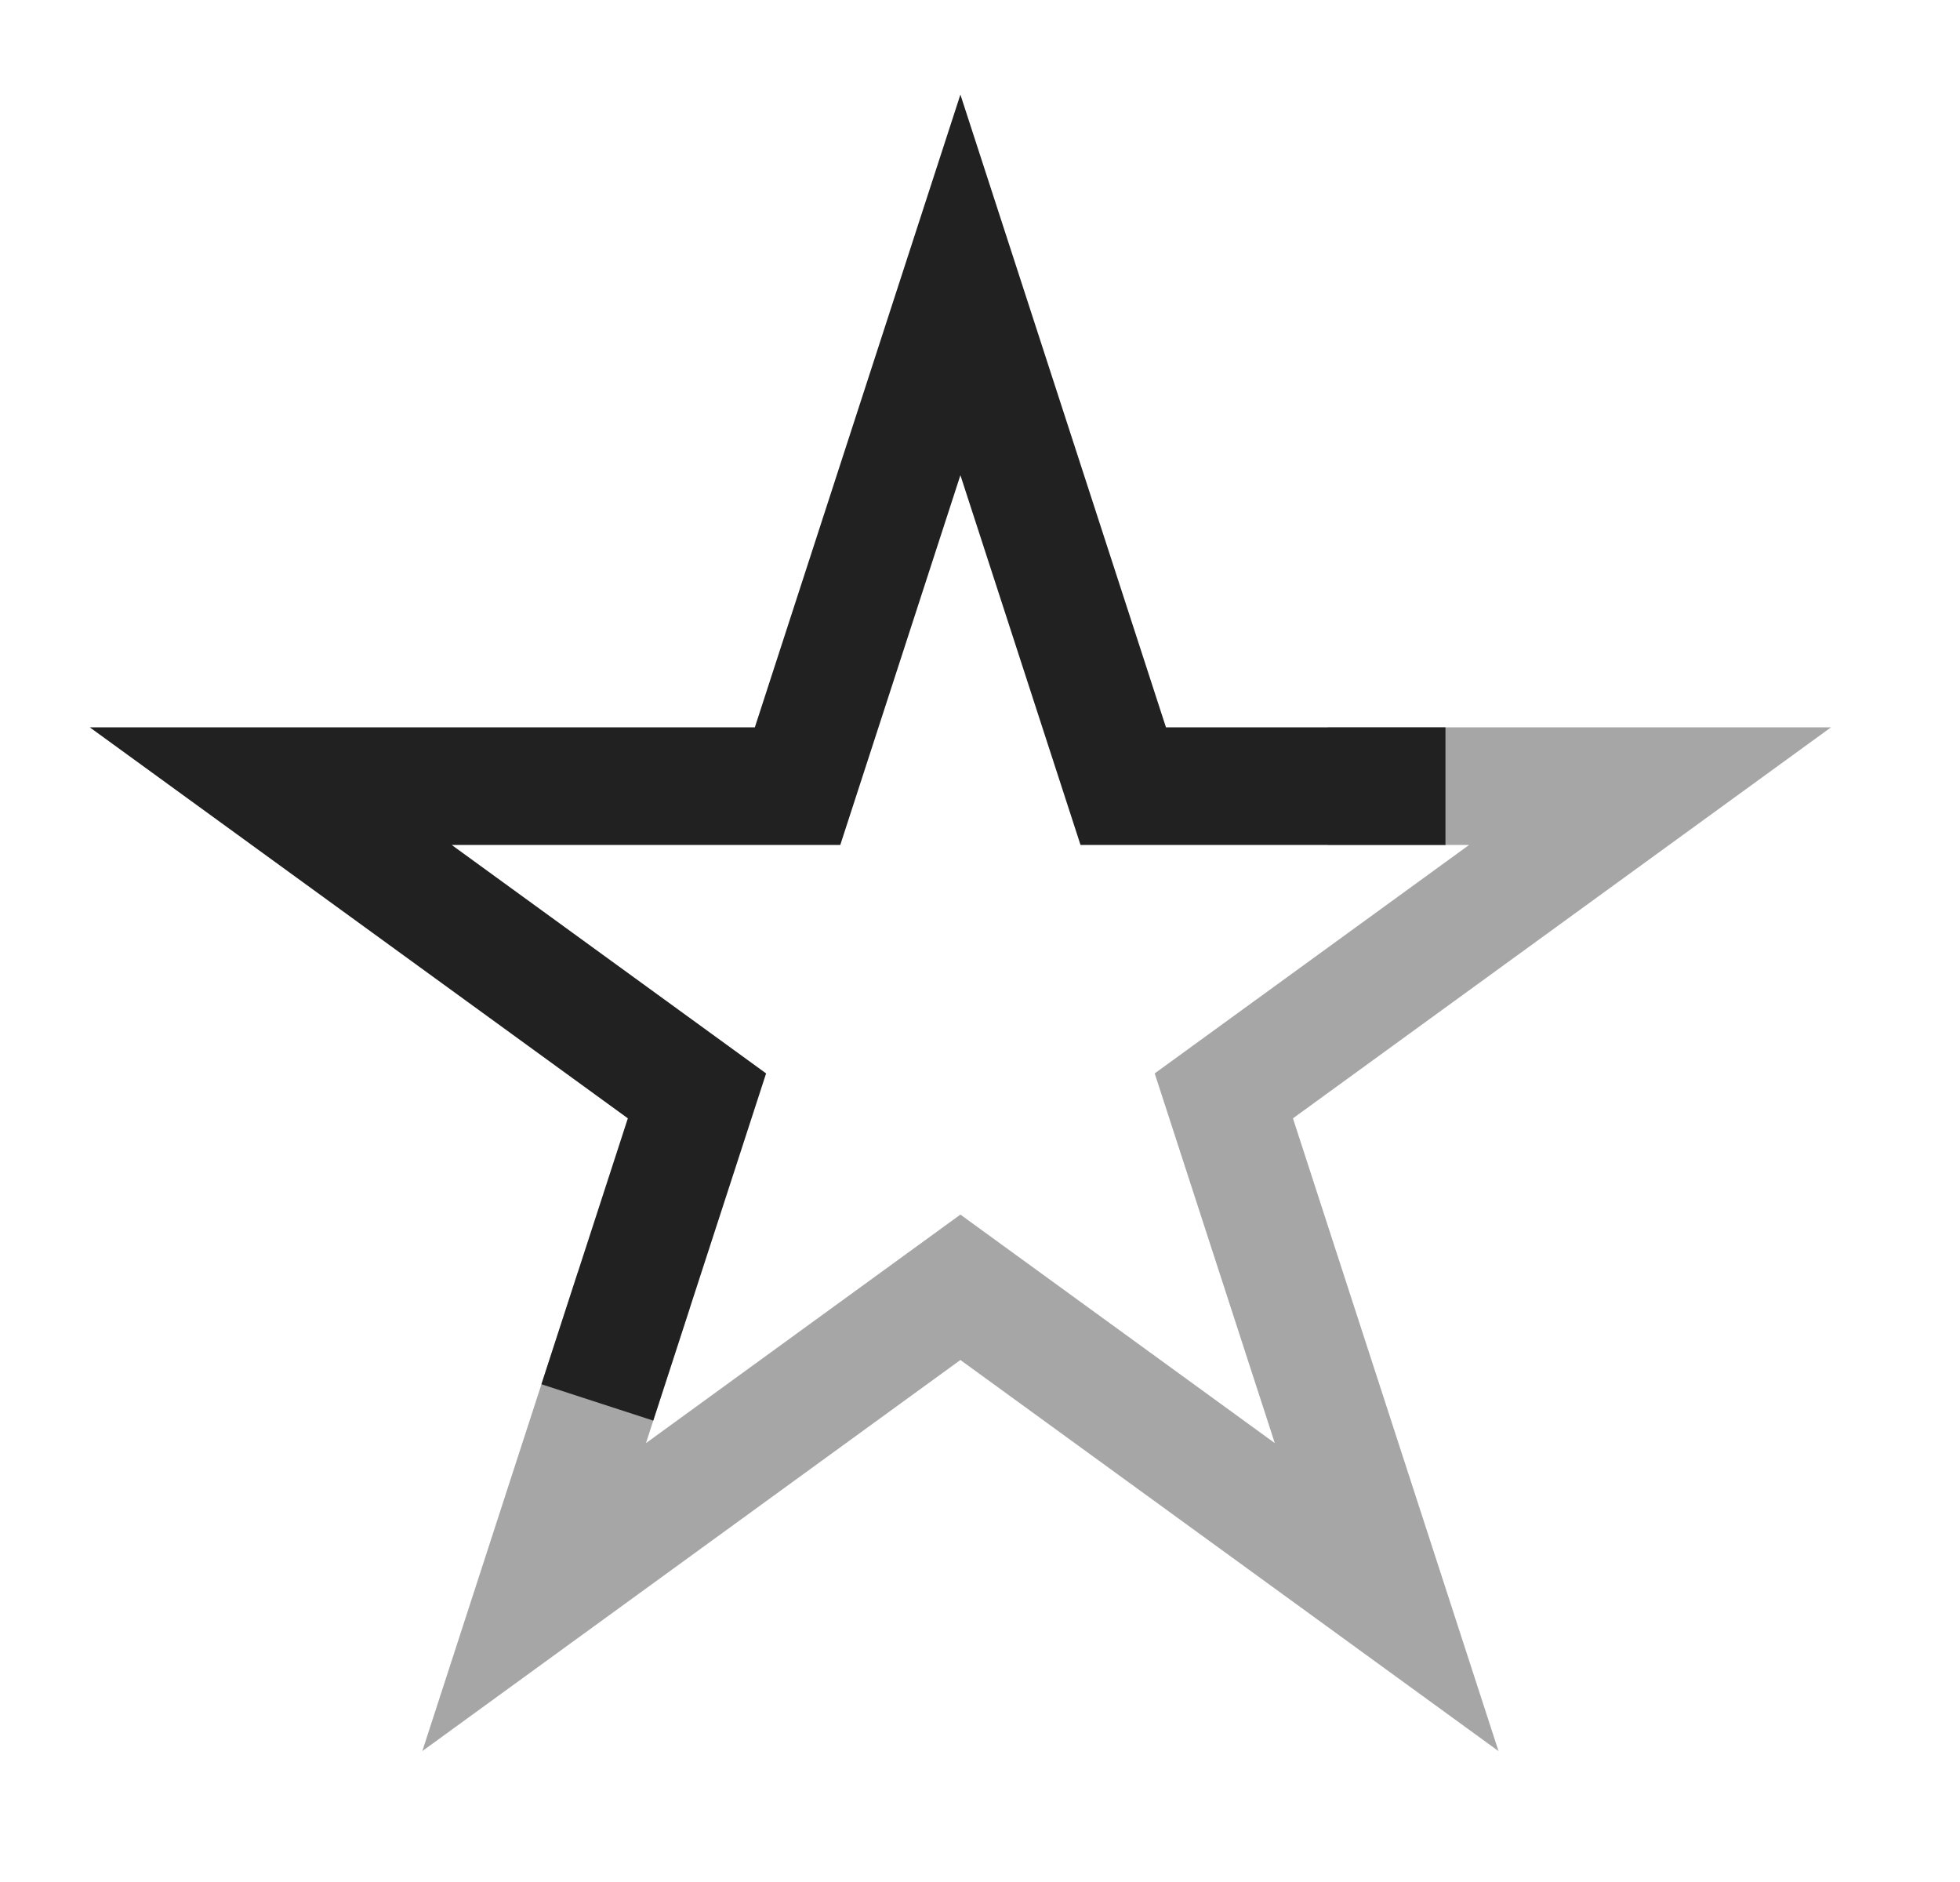 <svg width="25" height="24" viewBox="0 0 25 24" fill="none" xmlns="http://www.w3.org/2000/svg">
<path d="M17.687 10.025H14.327L12.25 3.633L10.173 10.025H3.453L8.89 13.975L7.851 17.171" stroke="#212121" stroke-width="1.5" stroke-linecap="square"/>
<path opacity="0.4" d="M17.687 10.025H21.047L15.61 13.975L17.687 20.367L12.25 16.416L6.813 20.367L7.851 17.171" stroke="#212121" stroke-width="1.5" stroke-linecap="square"/>
</svg>
